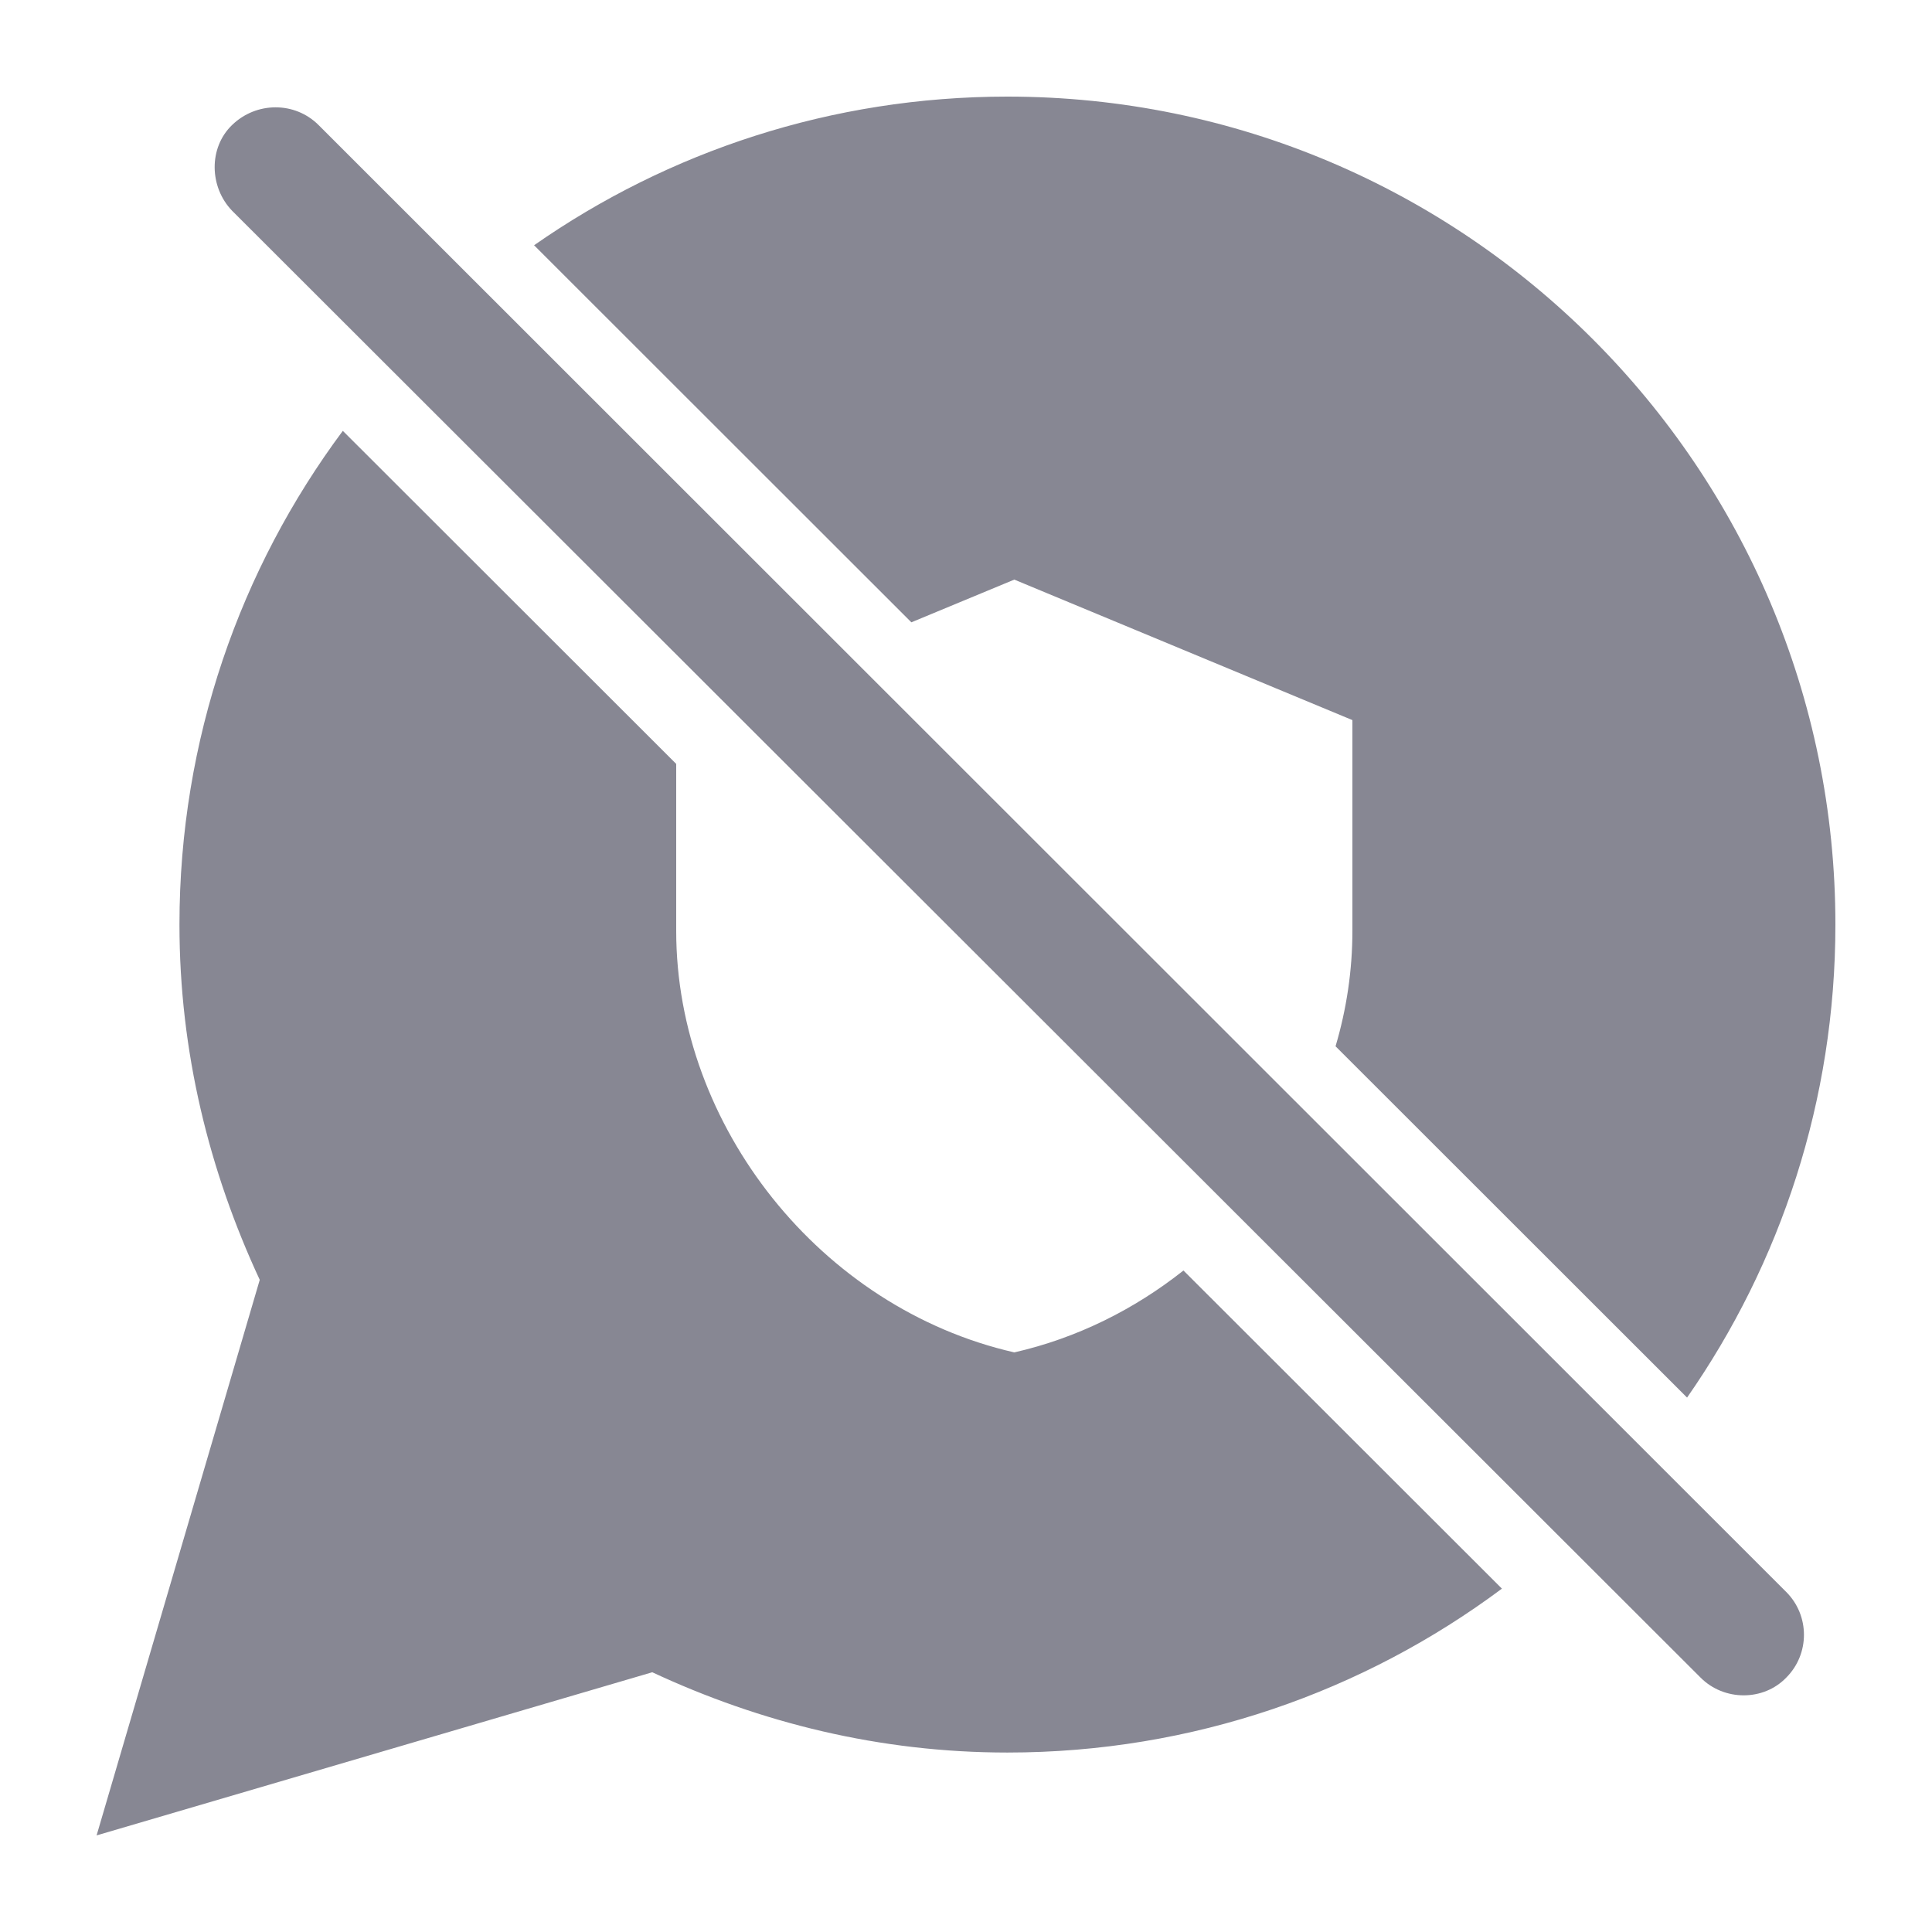 <svg width="18" height="18" viewBox="0 0 18 18" fill="none" xmlns="http://www.w3.org/2000/svg">
<path fill-rule="evenodd" clip-rule="evenodd" d="M1.672 8.614C1.672 6.891 2.238 5.299 3.194 4.014L6.3 7.117V8.673C6.3 10.489 7.644 12.188 9.45 12.6C10.034 12.467 10.569 12.199 11.026 11.837L13.993 14.801C12.707 15.76 11.113 16.328 9.386 16.328C8.198 16.328 7.087 16.051 6.077 15.58L0.9 17.1L2.42 11.924C1.95 10.913 1.672 9.802 1.672 8.614ZM8.491 5.798L4.976 2.285C6.226 1.412 7.747 0.9 9.386 0.9C13.644 0.9 17.1 4.356 17.1 8.614C17.1 10.252 16.589 11.771 15.718 13.021L12.443 9.748C12.546 9.401 12.6 9.039 12.6 8.673V6.709L9.45 5.4L8.491 5.798ZM16.642 15.63C16.43 15.85 16.063 15.85 15.844 15.63L2.162 1.963C1.95 1.743 1.942 1.377 2.162 1.165C2.389 0.945 2.748 0.945 2.968 1.165L16.642 14.832C16.862 15.052 16.862 15.41 16.642 15.63Z" fill="#878793"/>
</svg>
